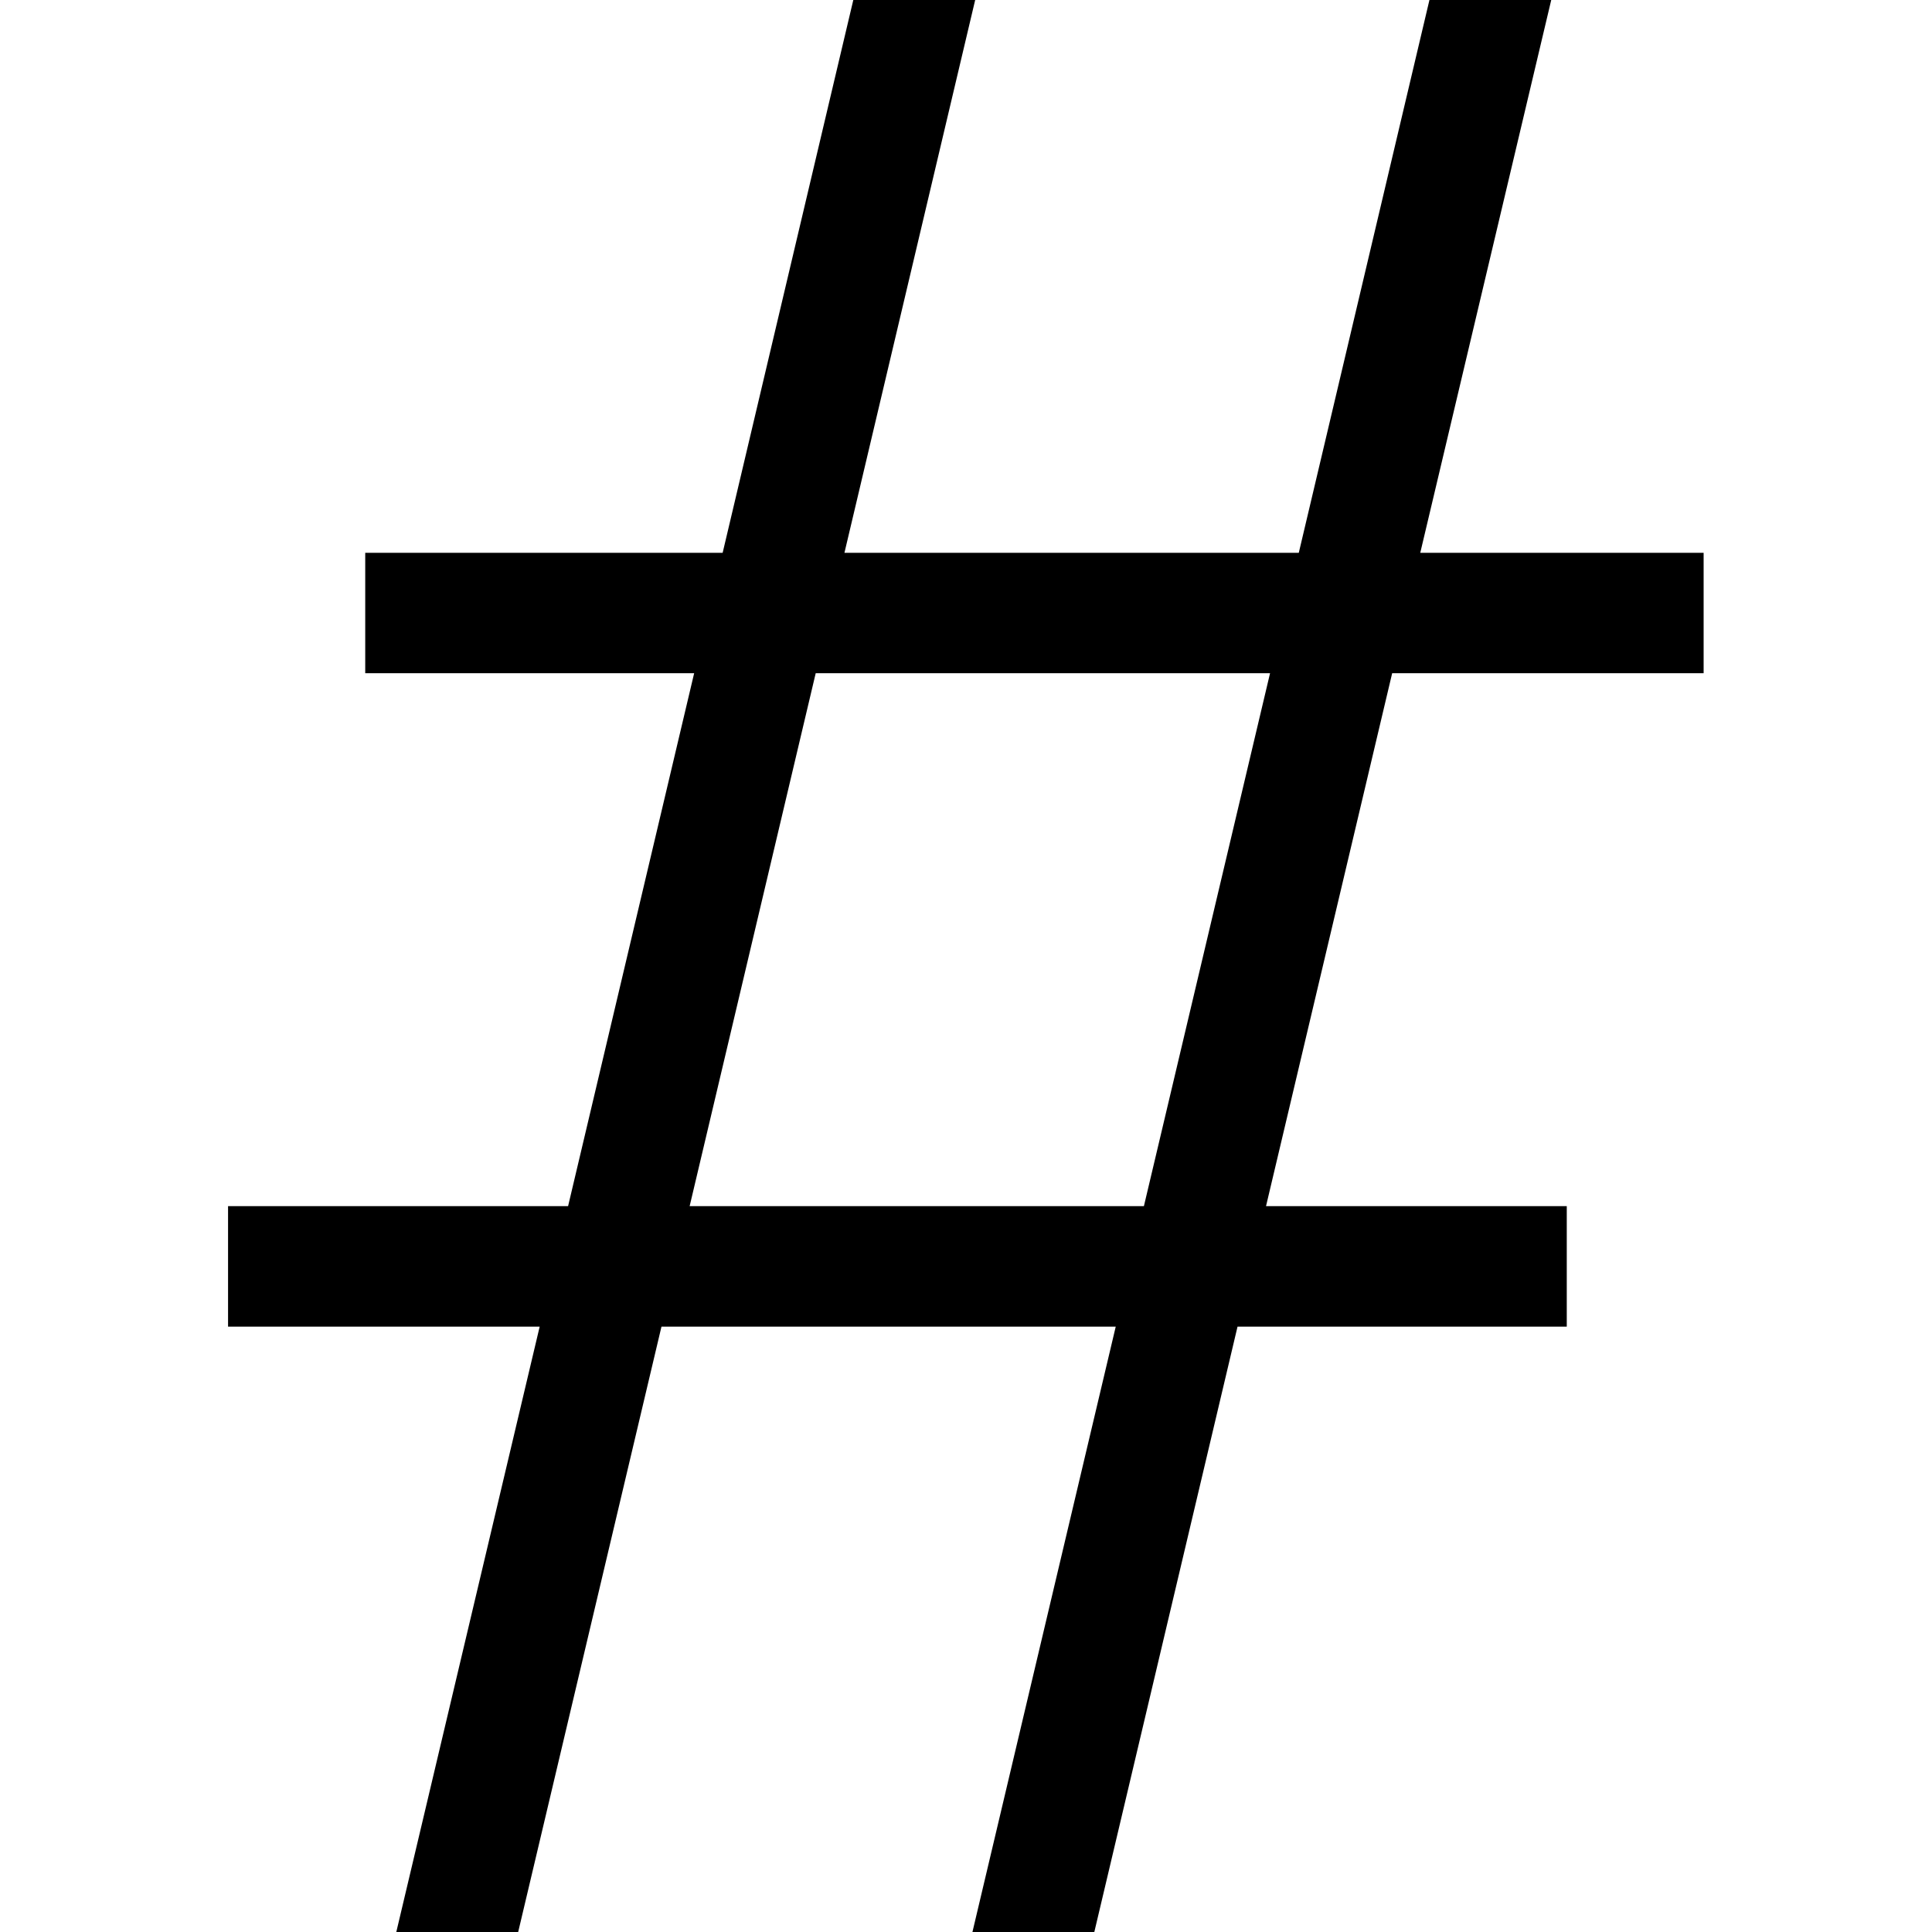<svg width="24" height="24" viewBox="0 0 24 24" fill="none" xmlns="http://www.w3.org/2000/svg">
<path d="M21.163 8.363V6.867H17.643L19.27 0H17.757L16.134 6.867H10.49L12.114 0H10.6L8.977 6.867H4.537V8.363H8.623L7.057 14.983H2.833V16.48H6.704L4.923 24H6.437L8.217 16.48H13.86L12.08 24H13.594L15.373 16.48H19.463V14.983H15.727L17.294 8.363H21.167H21.163ZM14.21 14.983H8.567L10.133 8.363H15.777L14.21 14.983Z" fill="black"/>
</svg>
